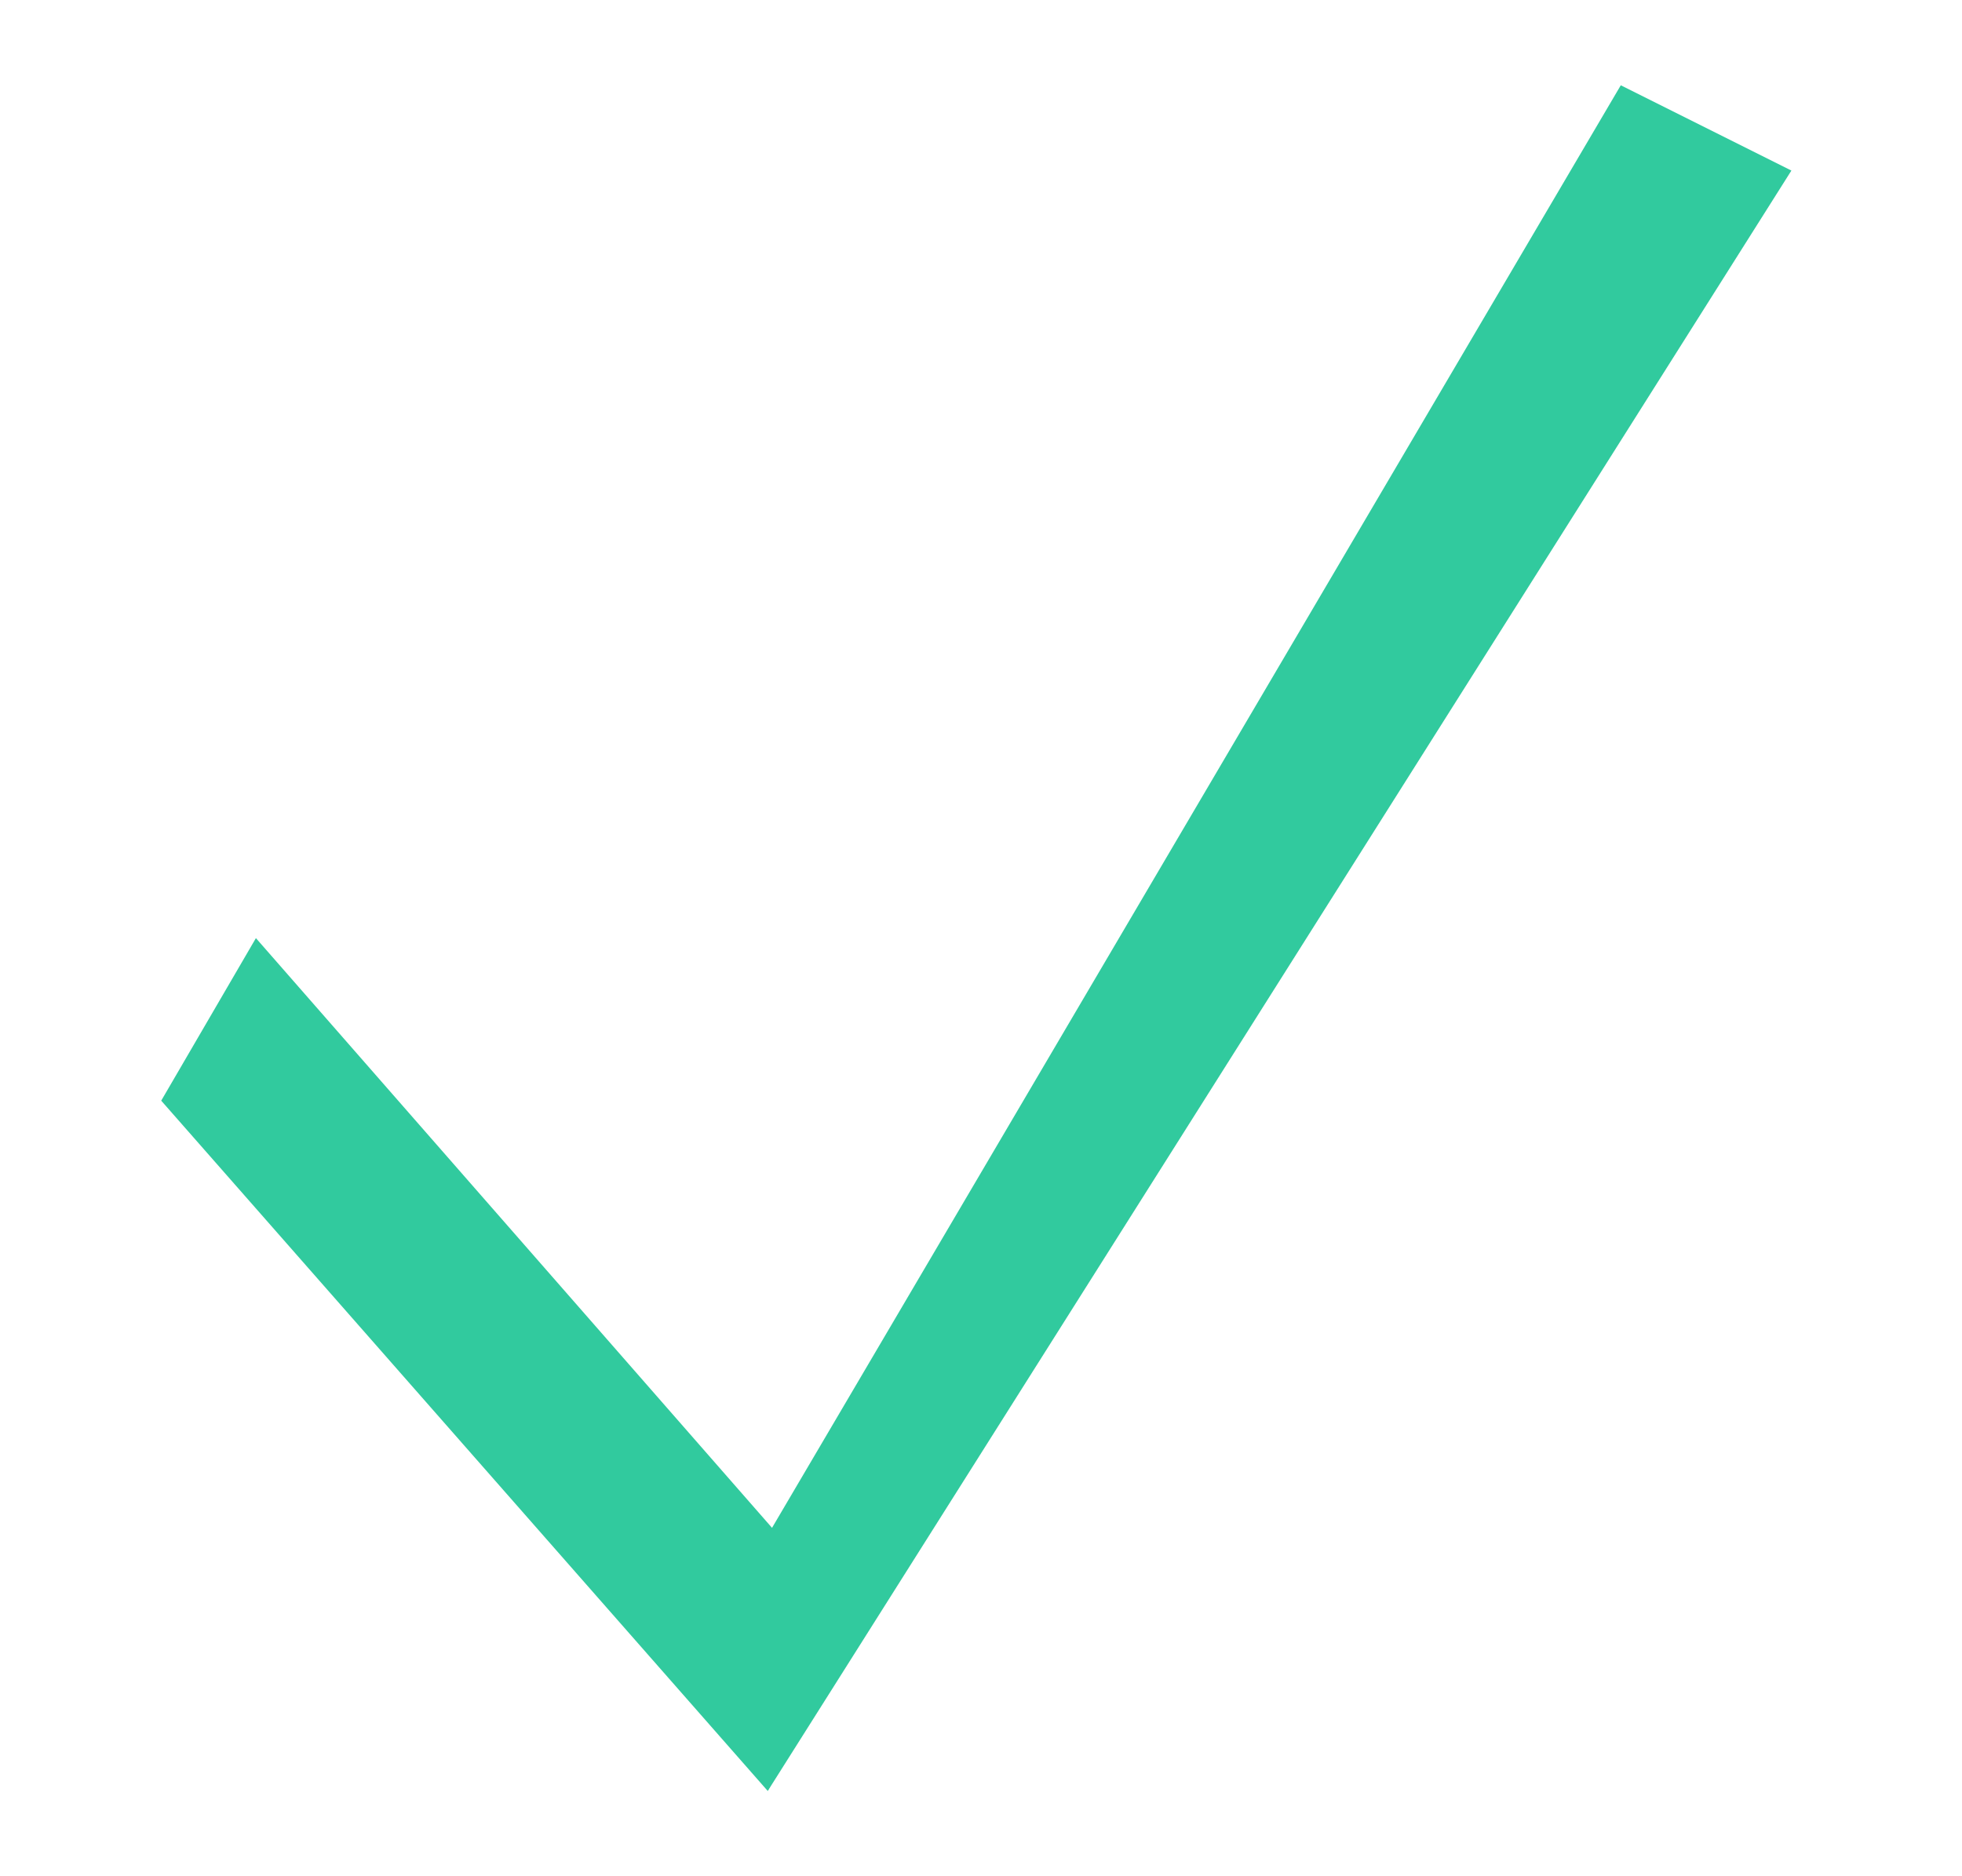 <svg width="23" height="22" viewBox="0 0 23 22" fill="none" xmlns="http://www.w3.org/2000/svg">
<path fill-rule="evenodd" clip-rule="evenodd" d="M19 1L21 2L9 21V18L19 1Z" fill="#31CA9E"/>
<path fill-rule="evenodd" clip-rule="evenodd" d="M1.89 12.906L3 11L10 19L9 21L1.89 12.906Z" fill="#31CA9E"/>
</svg>
